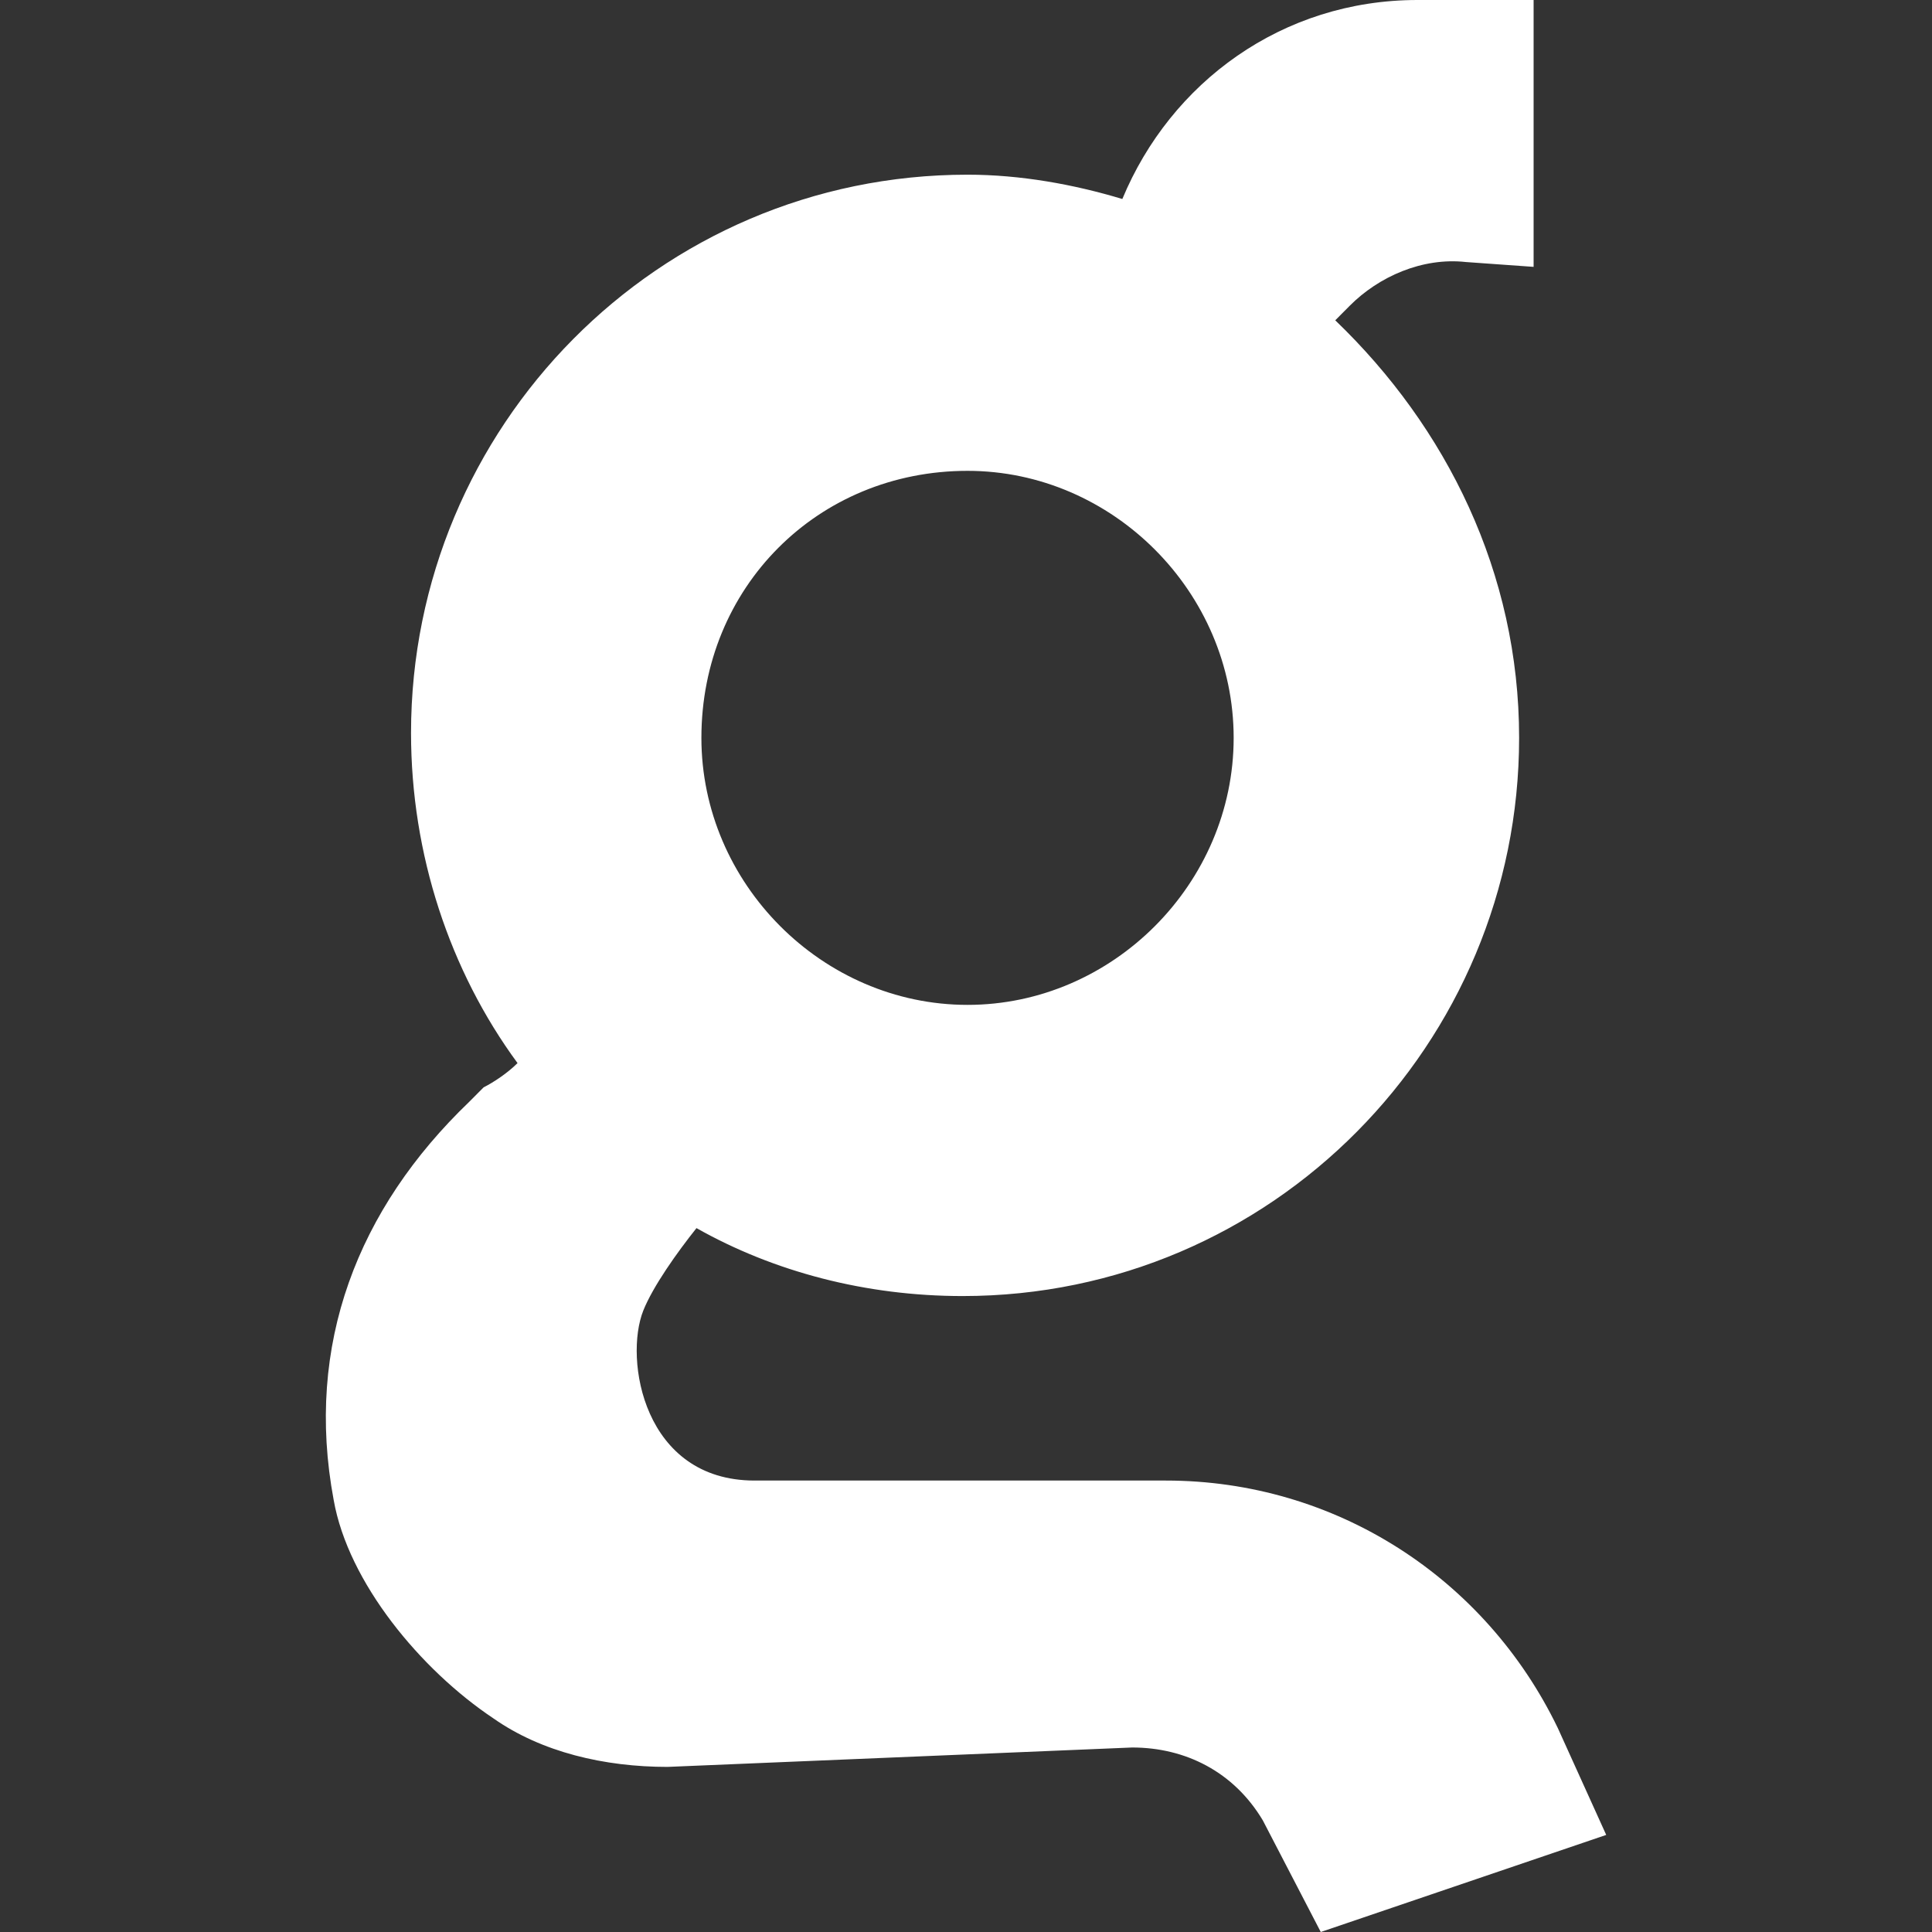 <svg role="img" viewBox="0 0 24 24" xmlns="http://www.w3.org/2000/svg"><rect x="0" y="0" width="24" height="24" fill="#333333" stroke="none"/><title>Kagi</title><path fill="white" d="M14.483 18.392h-5.109c-1.383 0-1.623-1.508-1.383-2.111.12-.301.421-.724.661-1.025.962.543 2.104.844 3.306.844 3.847 0 6.913-3.136 6.913-6.935 0-2.05-.902-3.859-2.284-5.186l.18-.181c.36-.362.902-.603 1.443-.543l.841.06V0h-1.442c-1.683 0-3.066 1.025-3.667 2.472-.601-.181-1.262-.302-1.923-.302-3.847 0-6.913 3.136-6.913 6.935 0 1.508.481 2.955 1.323 4.101-.12.121-.3.241-.421.301l-.18.181c-1.383 1.327-2.044 3.015-1.683 4.945.18 1.025 1.082 2.111 1.984 2.713.601.422 1.382.603 2.164.603l5.771-.241c.661 0 1.262.301 1.623.905L16.407 24l3.546-1.206-.601-1.327c-.902-1.869-2.765-3.075-4.869-3.075M12.019 5.849c1.803 0 3.306 1.508 3.306 3.317s-1.503 3.317-3.306 3.317-3.306-1.508-3.306-3.317c0-1.869 1.443-3.317 3.306-3.317"/></svg>